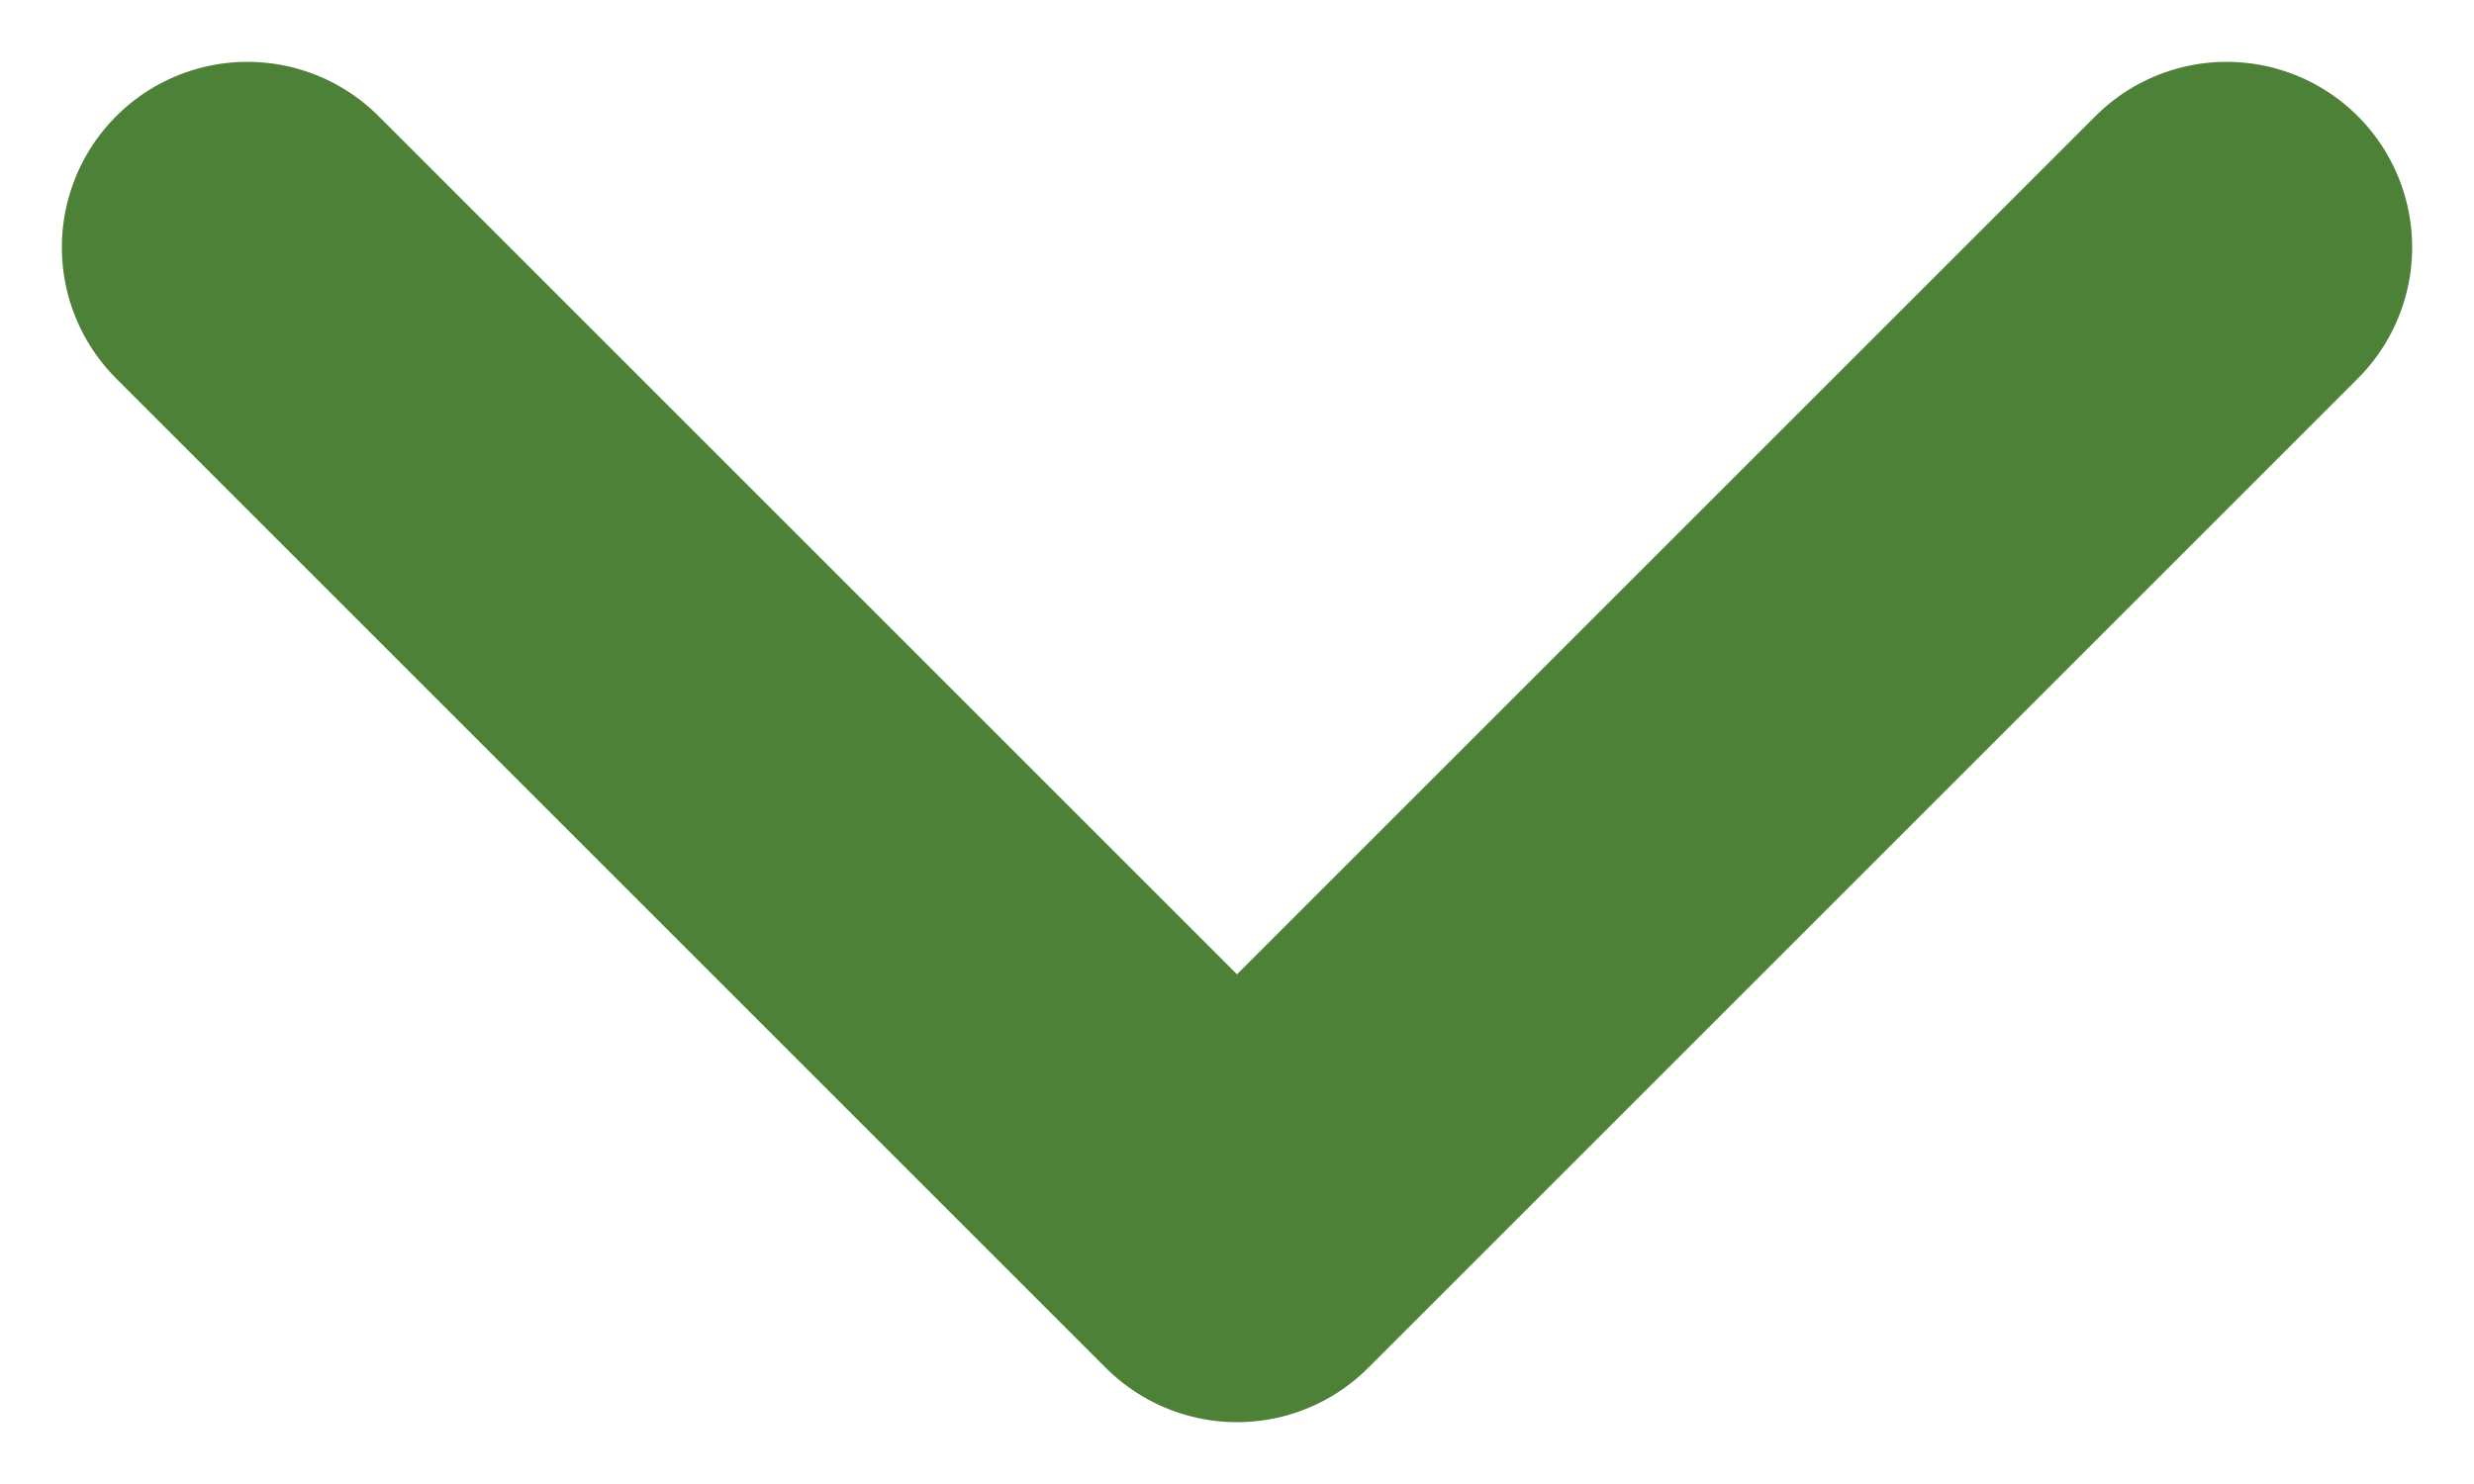 <svg width="10" height="6" viewBox="0 0 10 6" fill="none" xmlns="http://www.w3.org/2000/svg">
<path d="M1 1L5 5L9 1" stroke="#4D8137" stroke-width="1.5" stroke-linecap="round" stroke-linejoin="round"/>
</svg>
